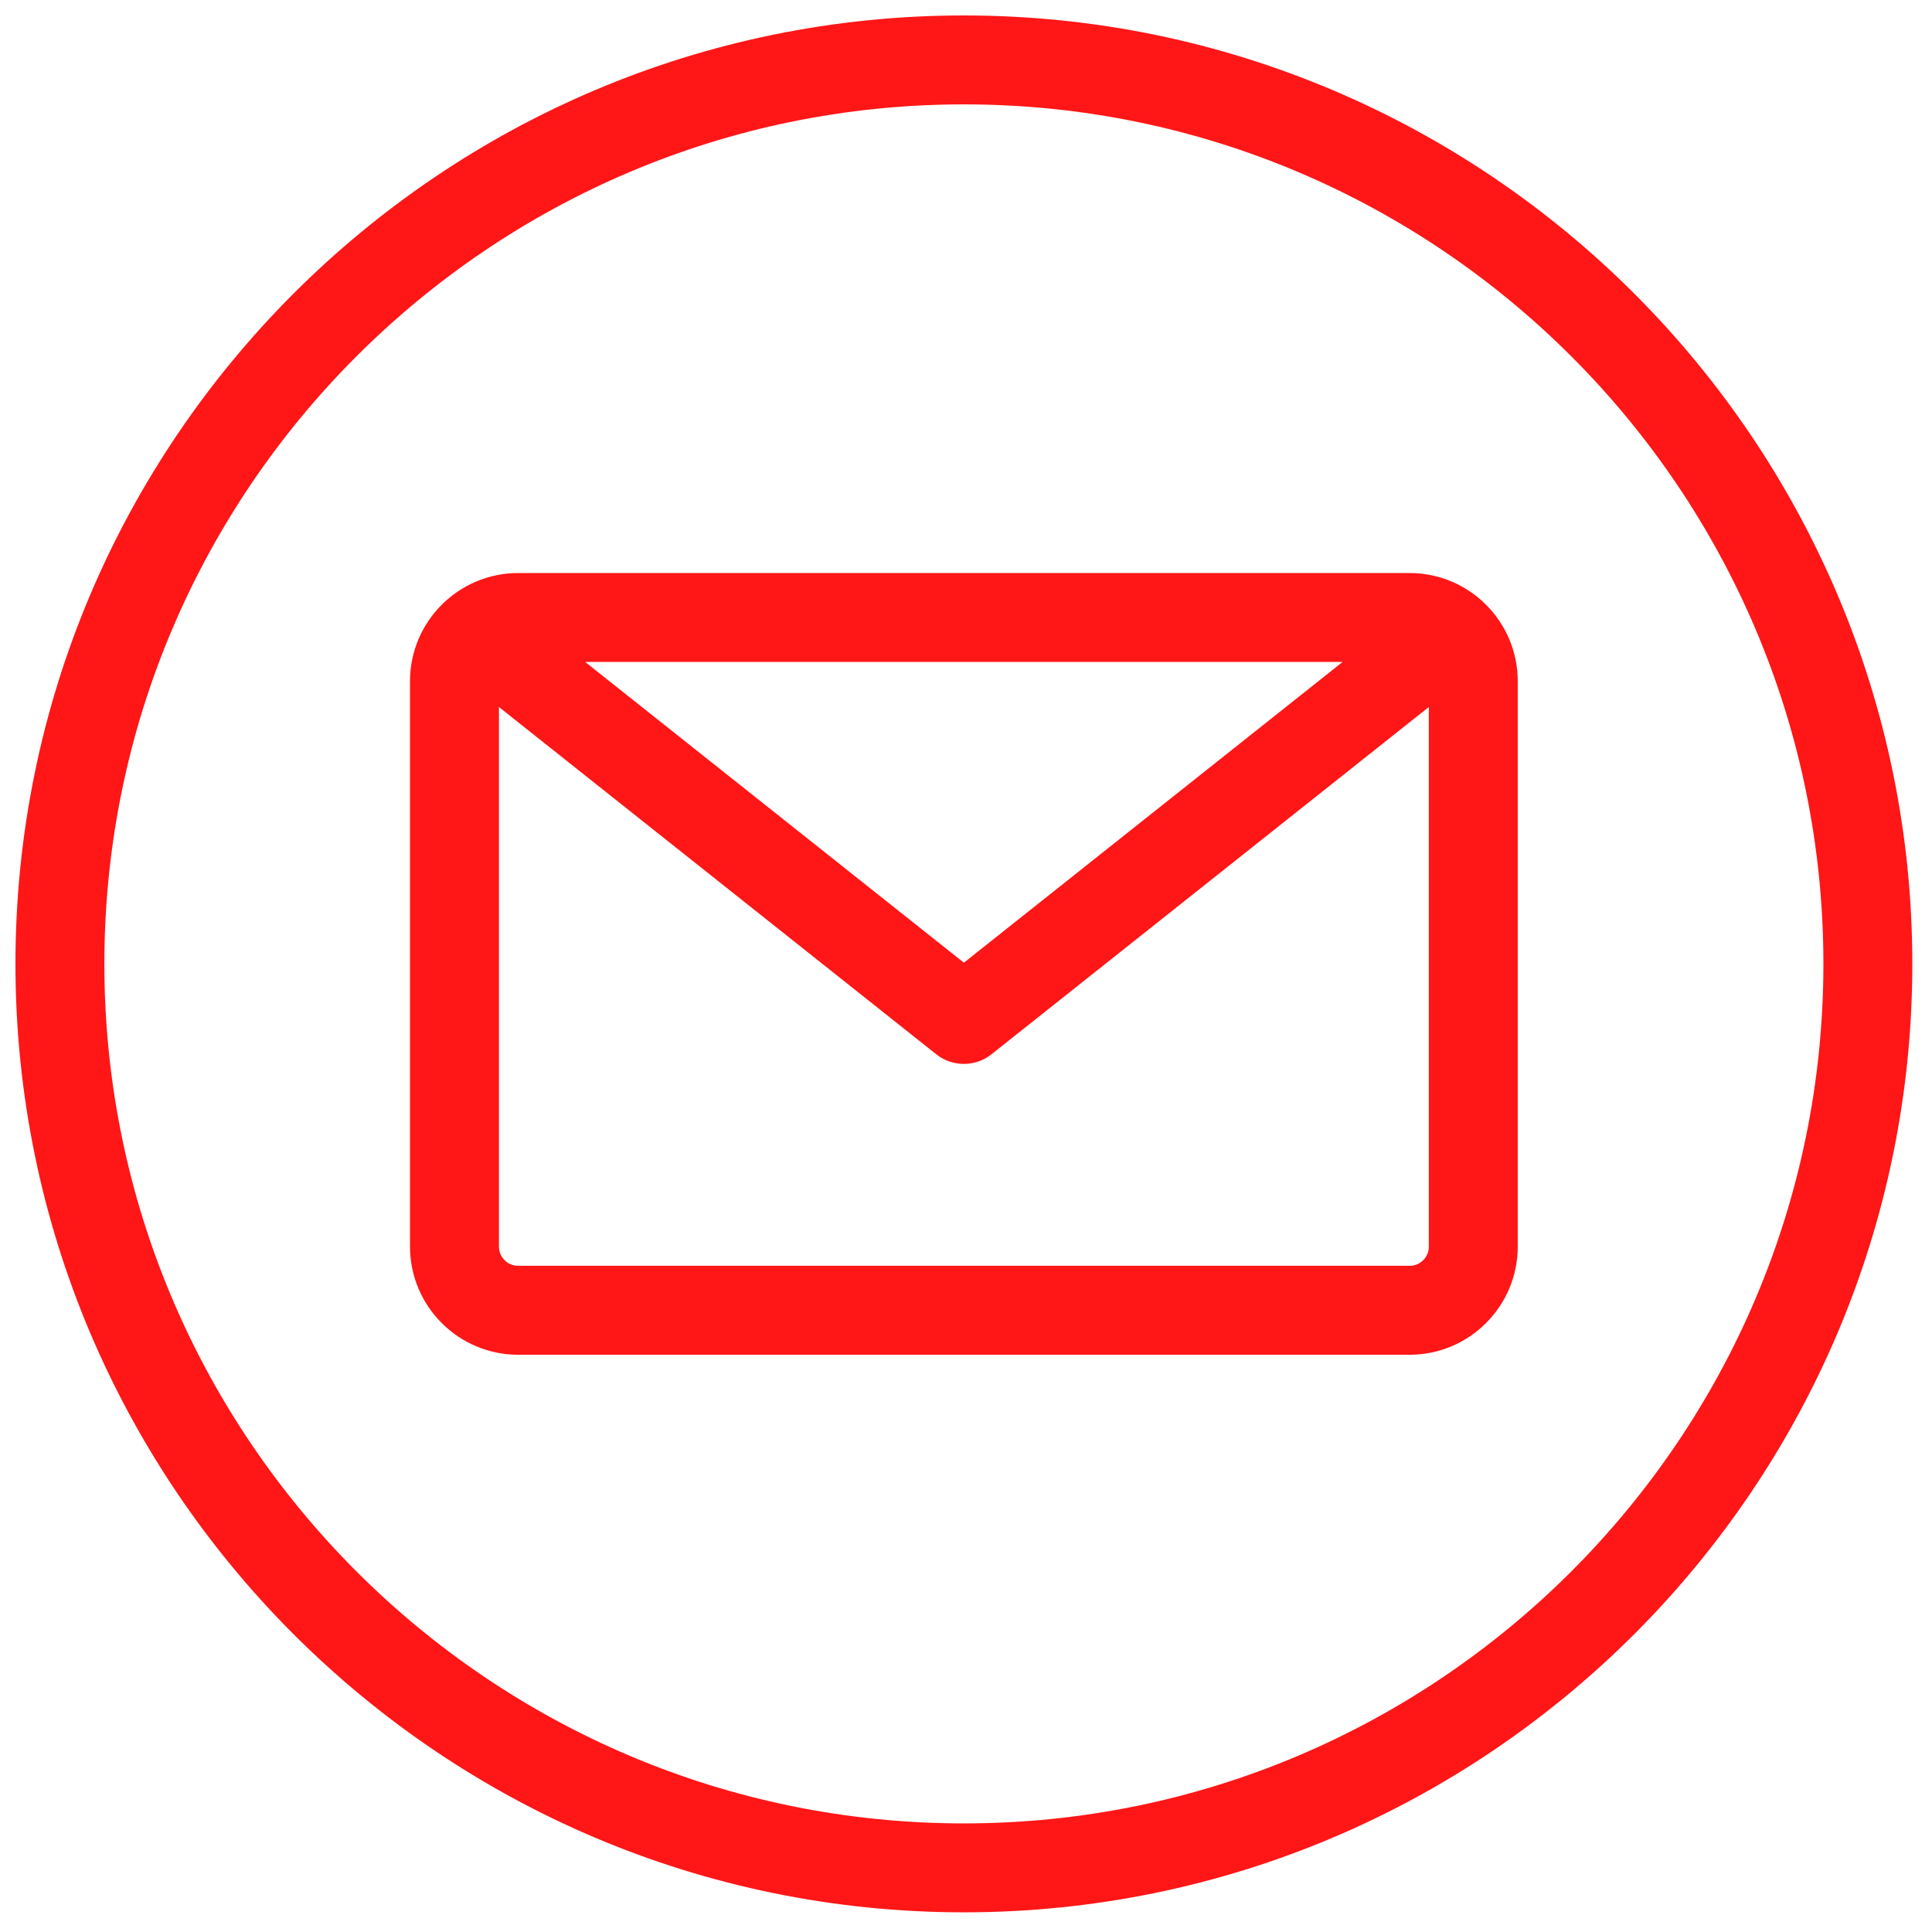 <svg xmlns="http://www.w3.org/2000/svg" xmlns:xlink="http://www.w3.org/1999/xlink" width="500" zoomAndPan="magnify" viewBox="0 0 375 375" height="500" preserveAspectRatio="xMidYMid meet" version="1.0"><defs><clipPath id="22ba6a5879"><path d="M 3 3 L 371.25 3 L 371.25 371.25 L 3 371.25 Z M 3 3 " clip-rule="nonzero"/></clipPath></defs><g clip-path="url(#22ba6a5879)"><path fill="#ff1617" d="M 187.09 3 C 85.582 3 3 85.582 3 187.09 C 3 288.598 85.582 371.18 187.09 371.18 C 288.598 371.18 371.18 288.598 371.18 187.09 C 371.18 85.582 288.598 3 187.09 3 Z M 187.09 353.922 C 95.098 353.922 20.258 279.082 20.258 187.09 C 20.258 95.098 95.098 20.258 187.09 20.258 C 279.082 20.258 353.922 95.098 353.922 187.09 C 353.922 279.082 279.082 353.922 187.09 353.922 Z M 273.605 111.227 L 100.574 111.227 C 89 111.227 79.582 120.641 79.582 132.215 L 79.582 241.965 C 79.582 253.539 89 262.957 100.574 262.957 L 273.605 262.957 C 285.18 262.957 294.594 253.539 294.594 241.965 L 294.594 132.215 C 294.594 120.641 285.18 111.227 273.605 111.227 Z M 260.598 128.484 L 187.09 186.859 L 113.582 128.484 Z M 273.605 245.695 L 100.574 245.695 C 98.516 245.695 96.844 244.023 96.844 241.965 L 96.844 137.23 L 181.723 204.633 C 183.293 205.883 185.191 206.504 187.09 206.504 C 188.984 206.504 190.883 205.883 192.453 204.633 L 277.336 137.23 L 277.336 241.965 C 277.336 244.023 275.664 245.695 273.605 245.695 Z M 273.605 245.695 " fill-opacity="1" fill-rule="nonzero"/></g></svg>